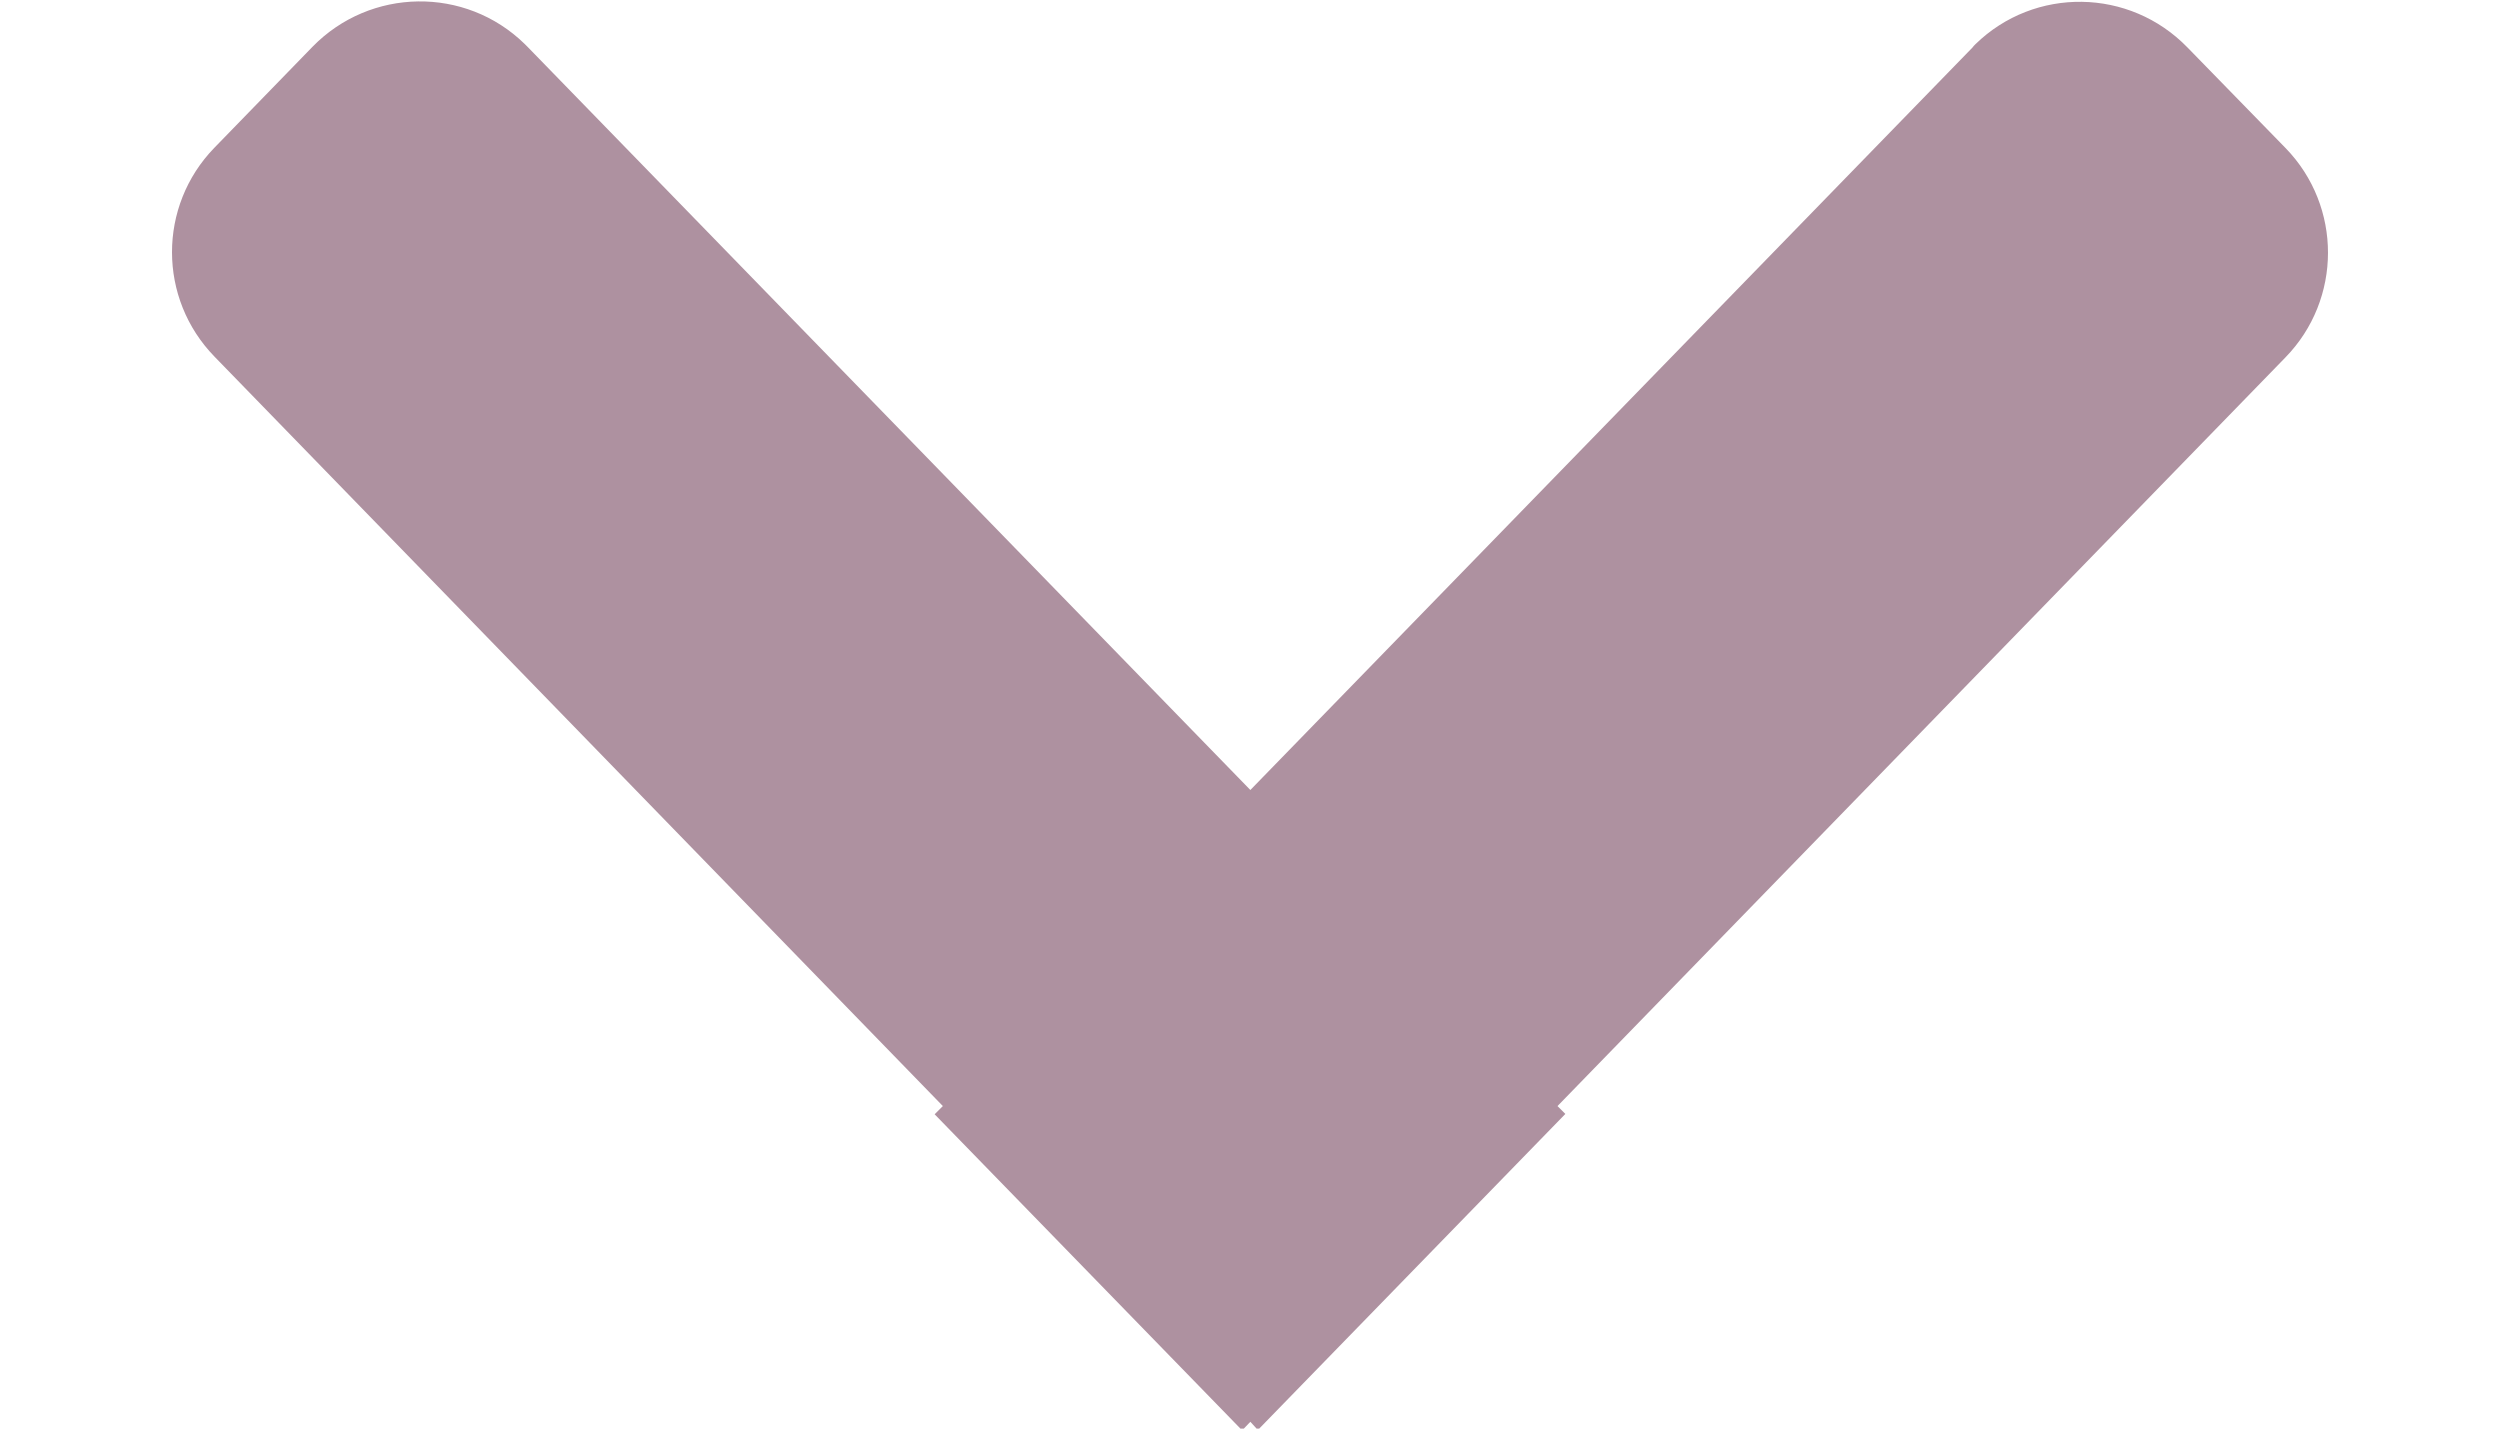 <?xml version="1.0" encoding="UTF-8"?>
<svg width="7px" height="4px" viewBox="0 0 7 4" version="1.1" xmlns="http://www.w3.org/2000/svg" xmlns:xlink="http://www.w3.org/1999/xlink">
    <!-- Generator: Sketch 49 (51002) - http://www.bohemiancoding.com/sketch -->
    <title>Уголок Copy 3</title>
    <desc>Created with Sketch.</desc>
    <defs></defs>
    <g id="Прототип" stroke="none" stroke-width="1" fill="none" fill-rule="evenodd">
        <g id="Промо-страница---Не-авторизован" transform="translate(-585, -100)" fill="#AE91A0">
            <g id="GUI-/-Кнопки-/-Прямые-/-Заливка-/-Кнопка-L-" transform="translate(455, 78)">
                <g id="Group-15" transform="translate(130, 22)">
                    <path d="M3.501,2.212 L5.523,0.133 C5.525,0.13 5.528,0.127 5.531,0.124 C5.697,-0.038 5.963,-0.034 6.125,0.133 L6.4,0.415 C6.558,0.578 6.558,0.838 6.399,1.001 L4.361,3.097 L4.383,3.119 L3.522,4.004 L3.501,3.981 L3.478,4.005 L2.617,3.12 L2.64,3.097 L0.601,0.999 C0.442,0.836 0.442,0.577 0.6,0.414 L0.875,0.131 C1.037,-0.035 1.303,-0.039 1.469,0.123 C1.472,0.126 1.475,0.129 1.477,0.131 L3.501,2.212 Z" id="Уголок-Copy-3"></path>
                </g>
            </g>
        </g>
    </g>
</svg>
